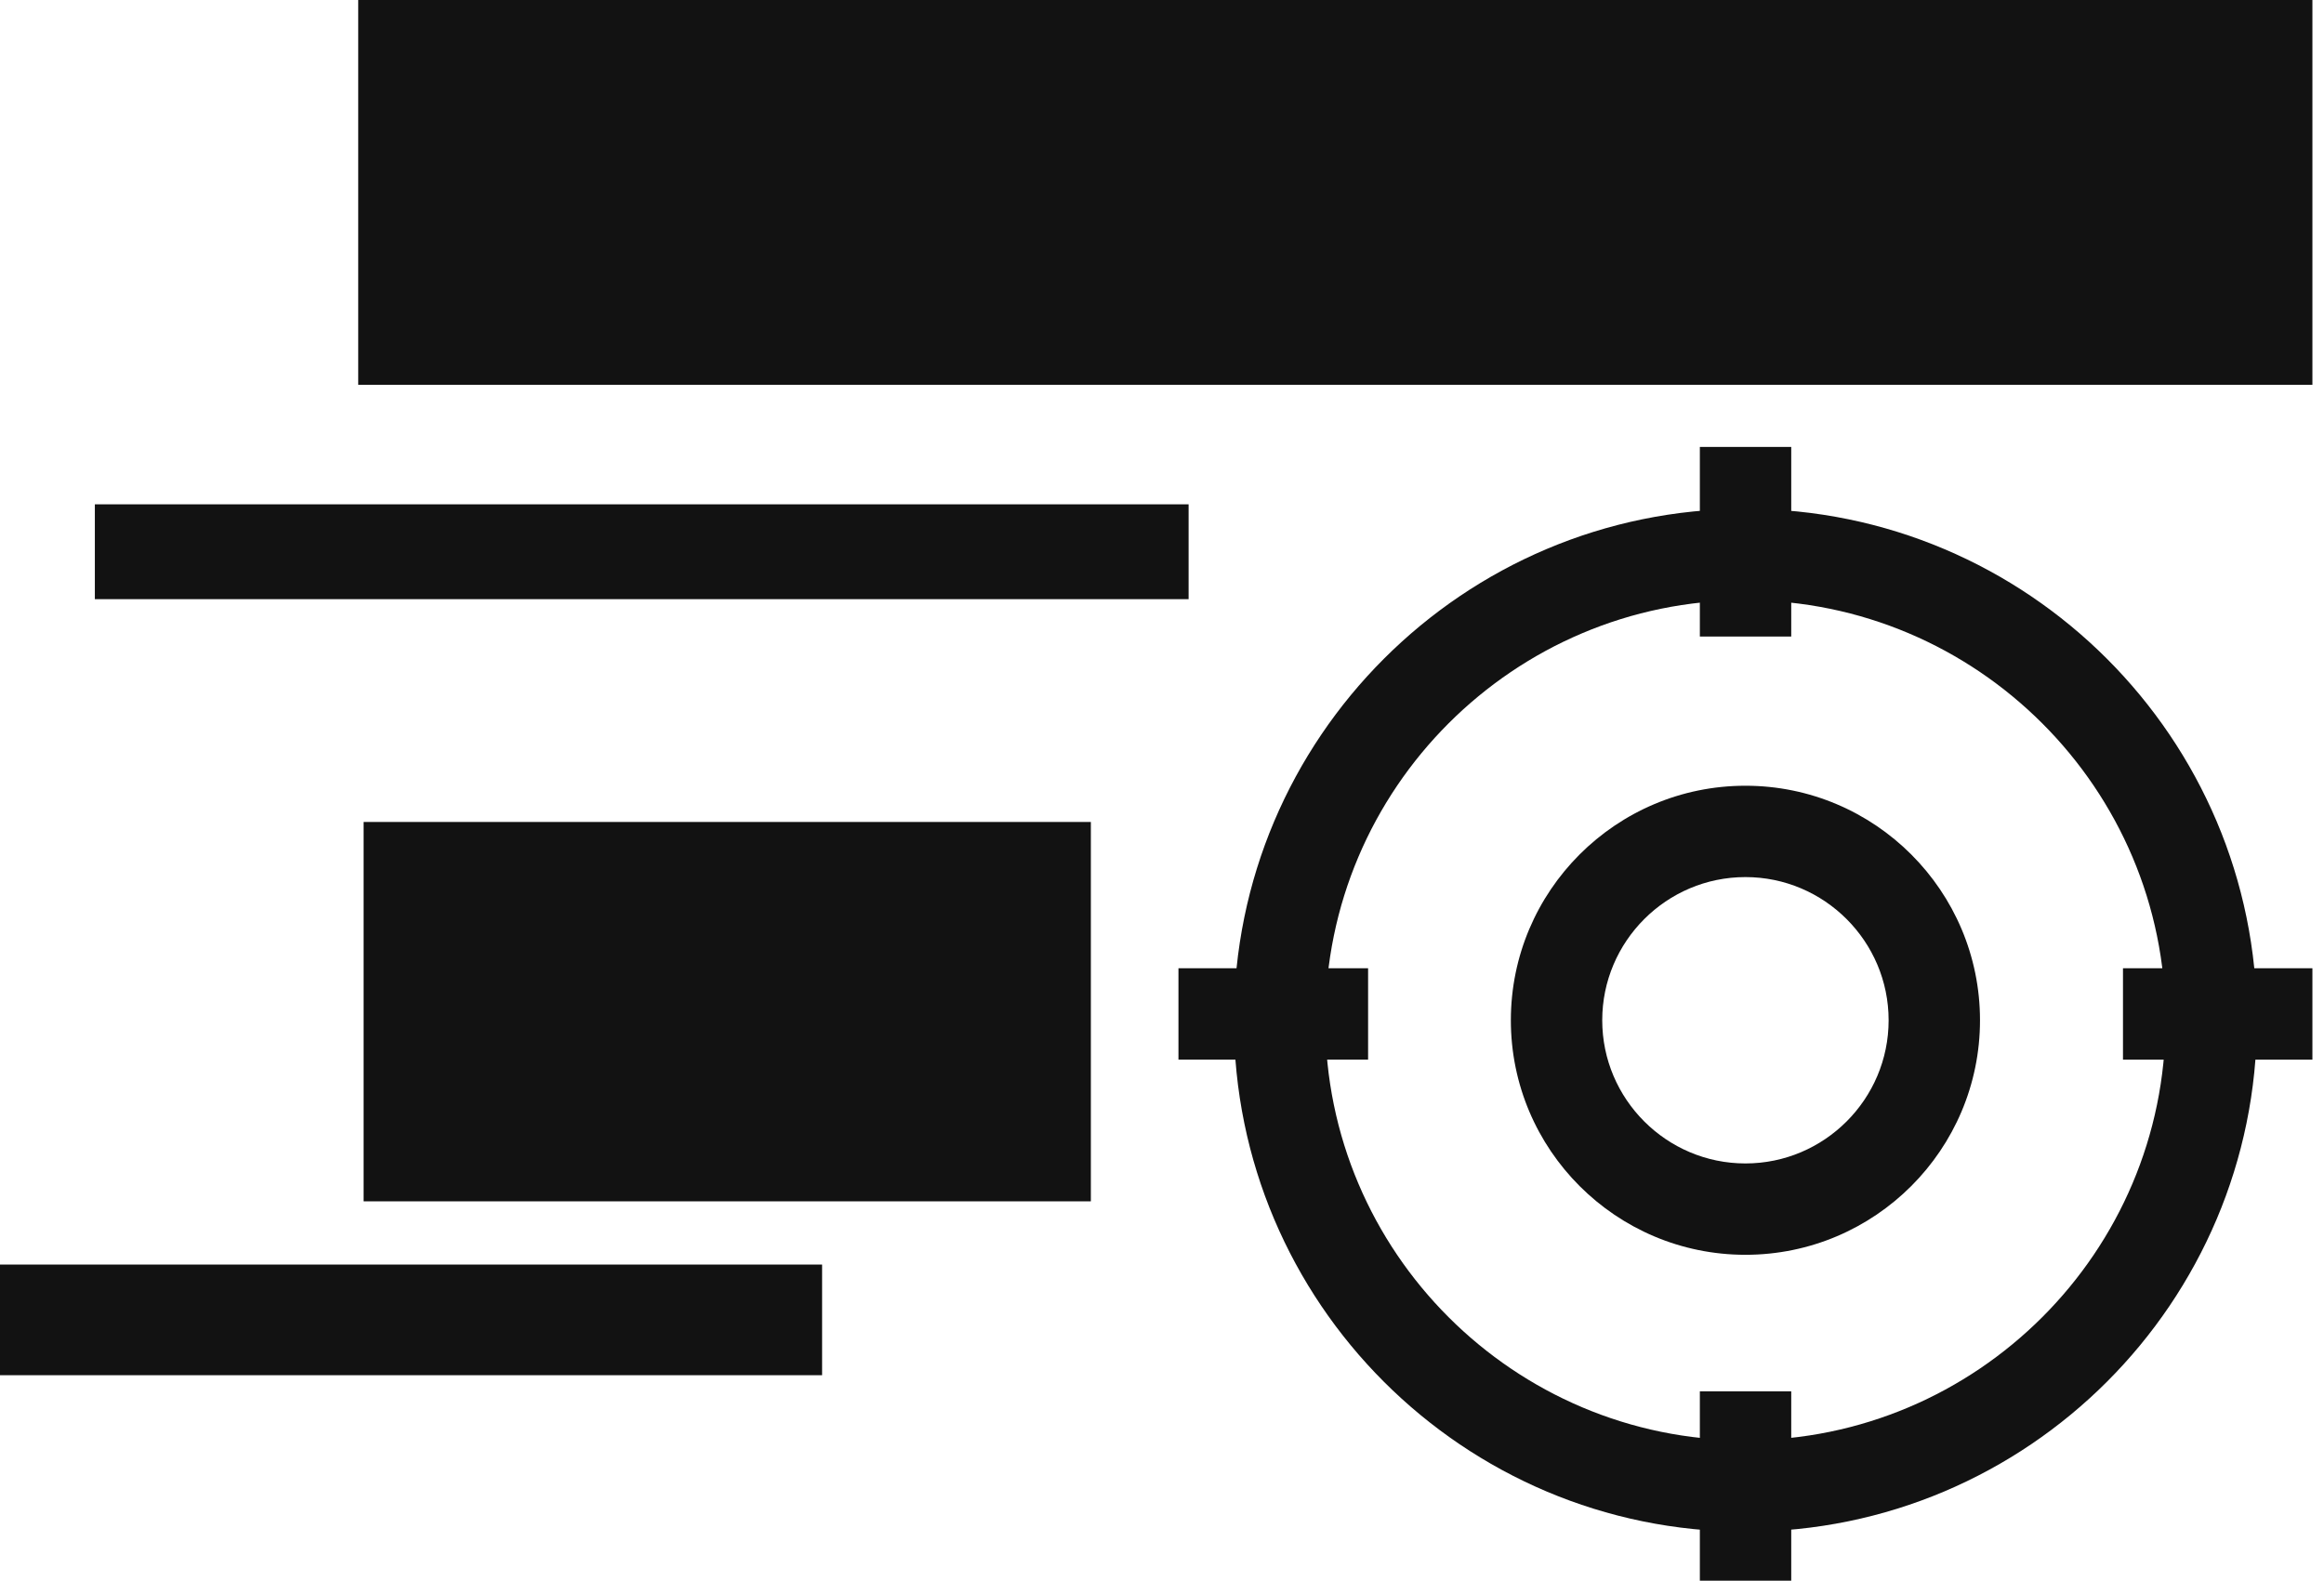 <svg width="147" height="100" viewBox="0 0 147 100" fill="none" xmlns="http://www.w3.org/2000/svg">
<g clip-path="url(#clip0_1192_20473)">
<path d="M52 80H0V87H52V80Z" fill="#121212"/>
<path d="M146.281 0H22.658V24.344H146.281V0Z" fill="#121212"/>
<path d="M69 52H23V76H69V52Z" fill="#121212"/>
<path d="M75.183 31.905H6V37.905H75.183V31.905Z" fill="#121212"/>
<path d="M110.403 96.899C92.56 96.899 78.049 82.388 78.049 64.545C78.049 46.702 92.56 32.191 110.403 32.191C128.246 32.191 142.757 46.702 142.757 64.545C142.757 82.388 128.246 96.899 110.403 96.899ZM110.403 37.971C95.756 37.971 83.829 49.898 83.829 64.545C83.829 79.192 95.756 91.119 110.403 91.119C125.05 91.119 136.977 79.192 136.977 64.545C136.977 49.898 125.05 37.971 110.403 37.971Z" fill="#121212"/>
<path d="M110.404 79.382C102.217 79.382 95.566 72.732 95.566 64.545C95.566 56.358 102.217 49.708 110.404 49.708C118.591 49.708 125.241 56.358 125.241 64.545C125.241 72.732 118.591 79.382 110.404 79.382ZM110.404 55.487C105.413 55.487 101.346 59.554 101.346 64.545C101.346 69.536 105.413 73.603 110.404 73.603C115.395 73.603 119.461 69.536 119.461 64.545C119.461 59.554 115.395 55.487 110.404 55.487Z" fill="#121212"/>
<path d="M113.301 28.274H107.521V40.269H113.301V28.274Z" fill="#121212"/>
<path d="M113.301 88.019H107.521V100.014H113.301V88.019Z" fill="#121212"/>
<path d="M86.536 61.254H74.541V67.034H86.536V61.254Z" fill="#121212"/>
<path d="M146.28 61.254H134.285V67.034H146.28V61.254Z" fill="#121212"/>
</g>
<defs>
<clipPath id="clip0_1192_20473">
<rect width="146.267" height="100" fill="white"/>
</clipPath>
</defs>
</svg>
